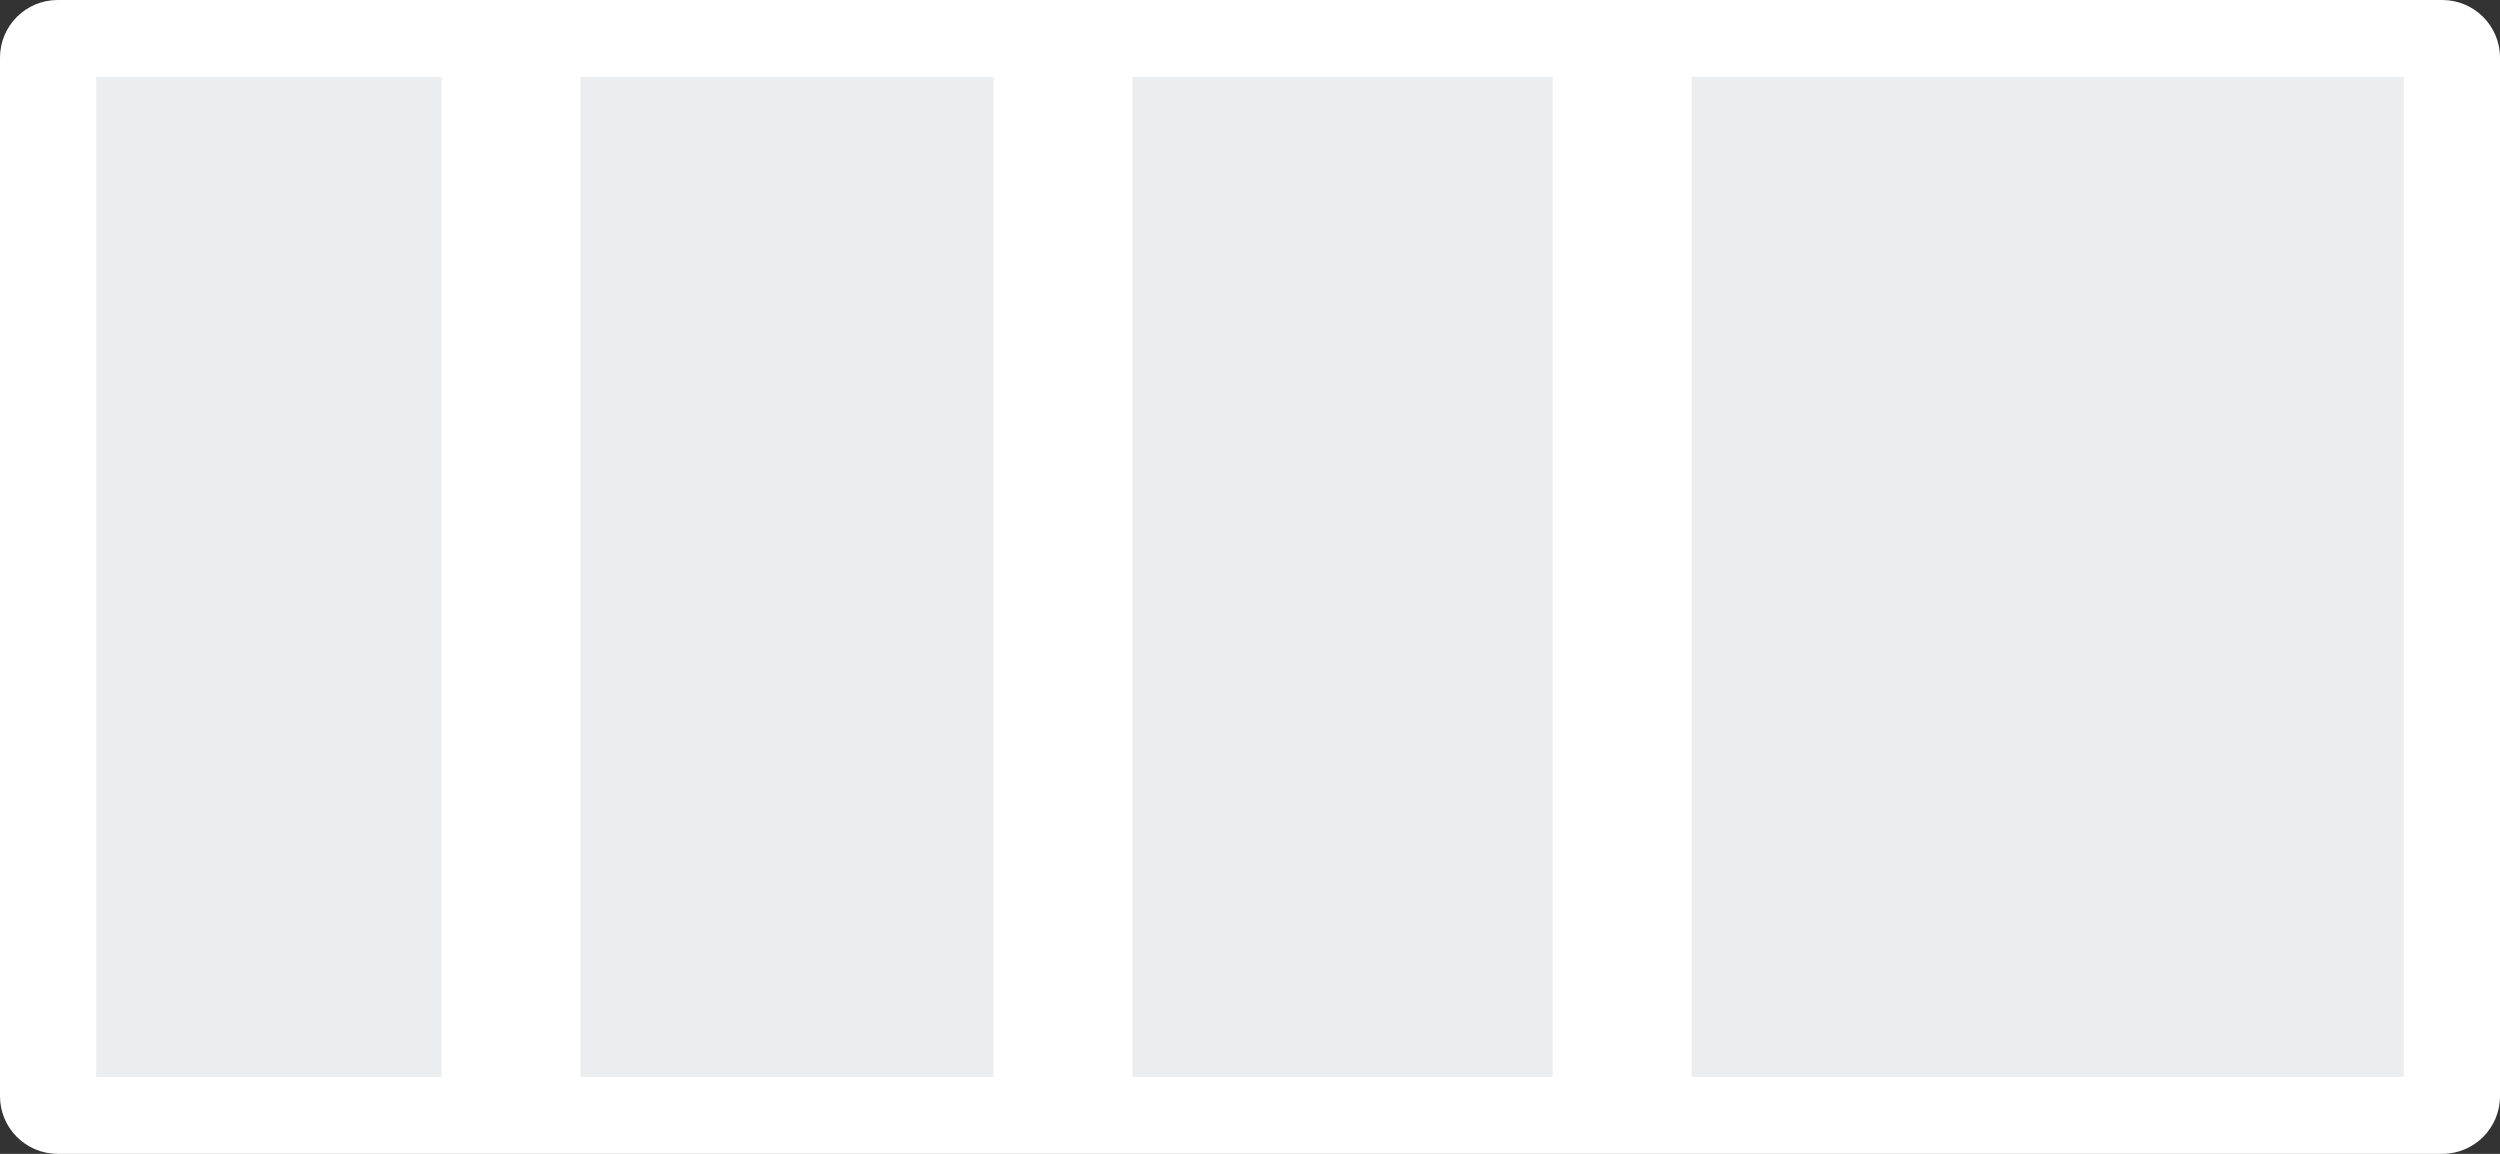 <?xml version="1.0" encoding="utf-8"?>
<!-- Generator: Adobe Illustrator 17.0.0, SVG Export Plug-In . SVG Version: 6.00 Build 0)  -->
<!DOCTYPE svg PUBLIC "-//W3C//DTD SVG 1.1//EN" "http://www.w3.org/Graphics/SVG/1.1/DTD/svg11.dtd">
<svg version="1.1" id="Layer_1" xmlns="http://www.w3.org/2000/svg" xmlns:xlink="http://www.w3.org/1999/xlink" x="0px" y="0px"
	 width="130px" height="60px" viewBox="-5.465 331.885 130 60" enable-background="new -5.465 331.885 130 60" xml:space="preserve"
	>
<rect x="-5.465" y="331.885" width="130" height="60" fill="#333333" stroke="none"/>
<path fill="#FFFFFF" d="M124.535,388.885c0,1.657-1.343,3-3,3h-124c-1.657,0-3-1.343-3-3v-54c0-1.657,1.343-3,3-3h124
	c1.657,0,3,1.343,3,3V388.885z"/>
<rect x="-0.465" y="335.885" fill="#ECEDEE" width="120" height="52"/>
<rect x="17.498" y="334.885" fill="#FFFFFF" width="7.224" height="54"/>
<rect x="46.2" y="334.885" fill="#FFFFFF" width="7.224" height="54"/>
<rect x="75.274" y="334.885" fill="#FFFFFF" width="7.224" height="54"/>
</svg>
